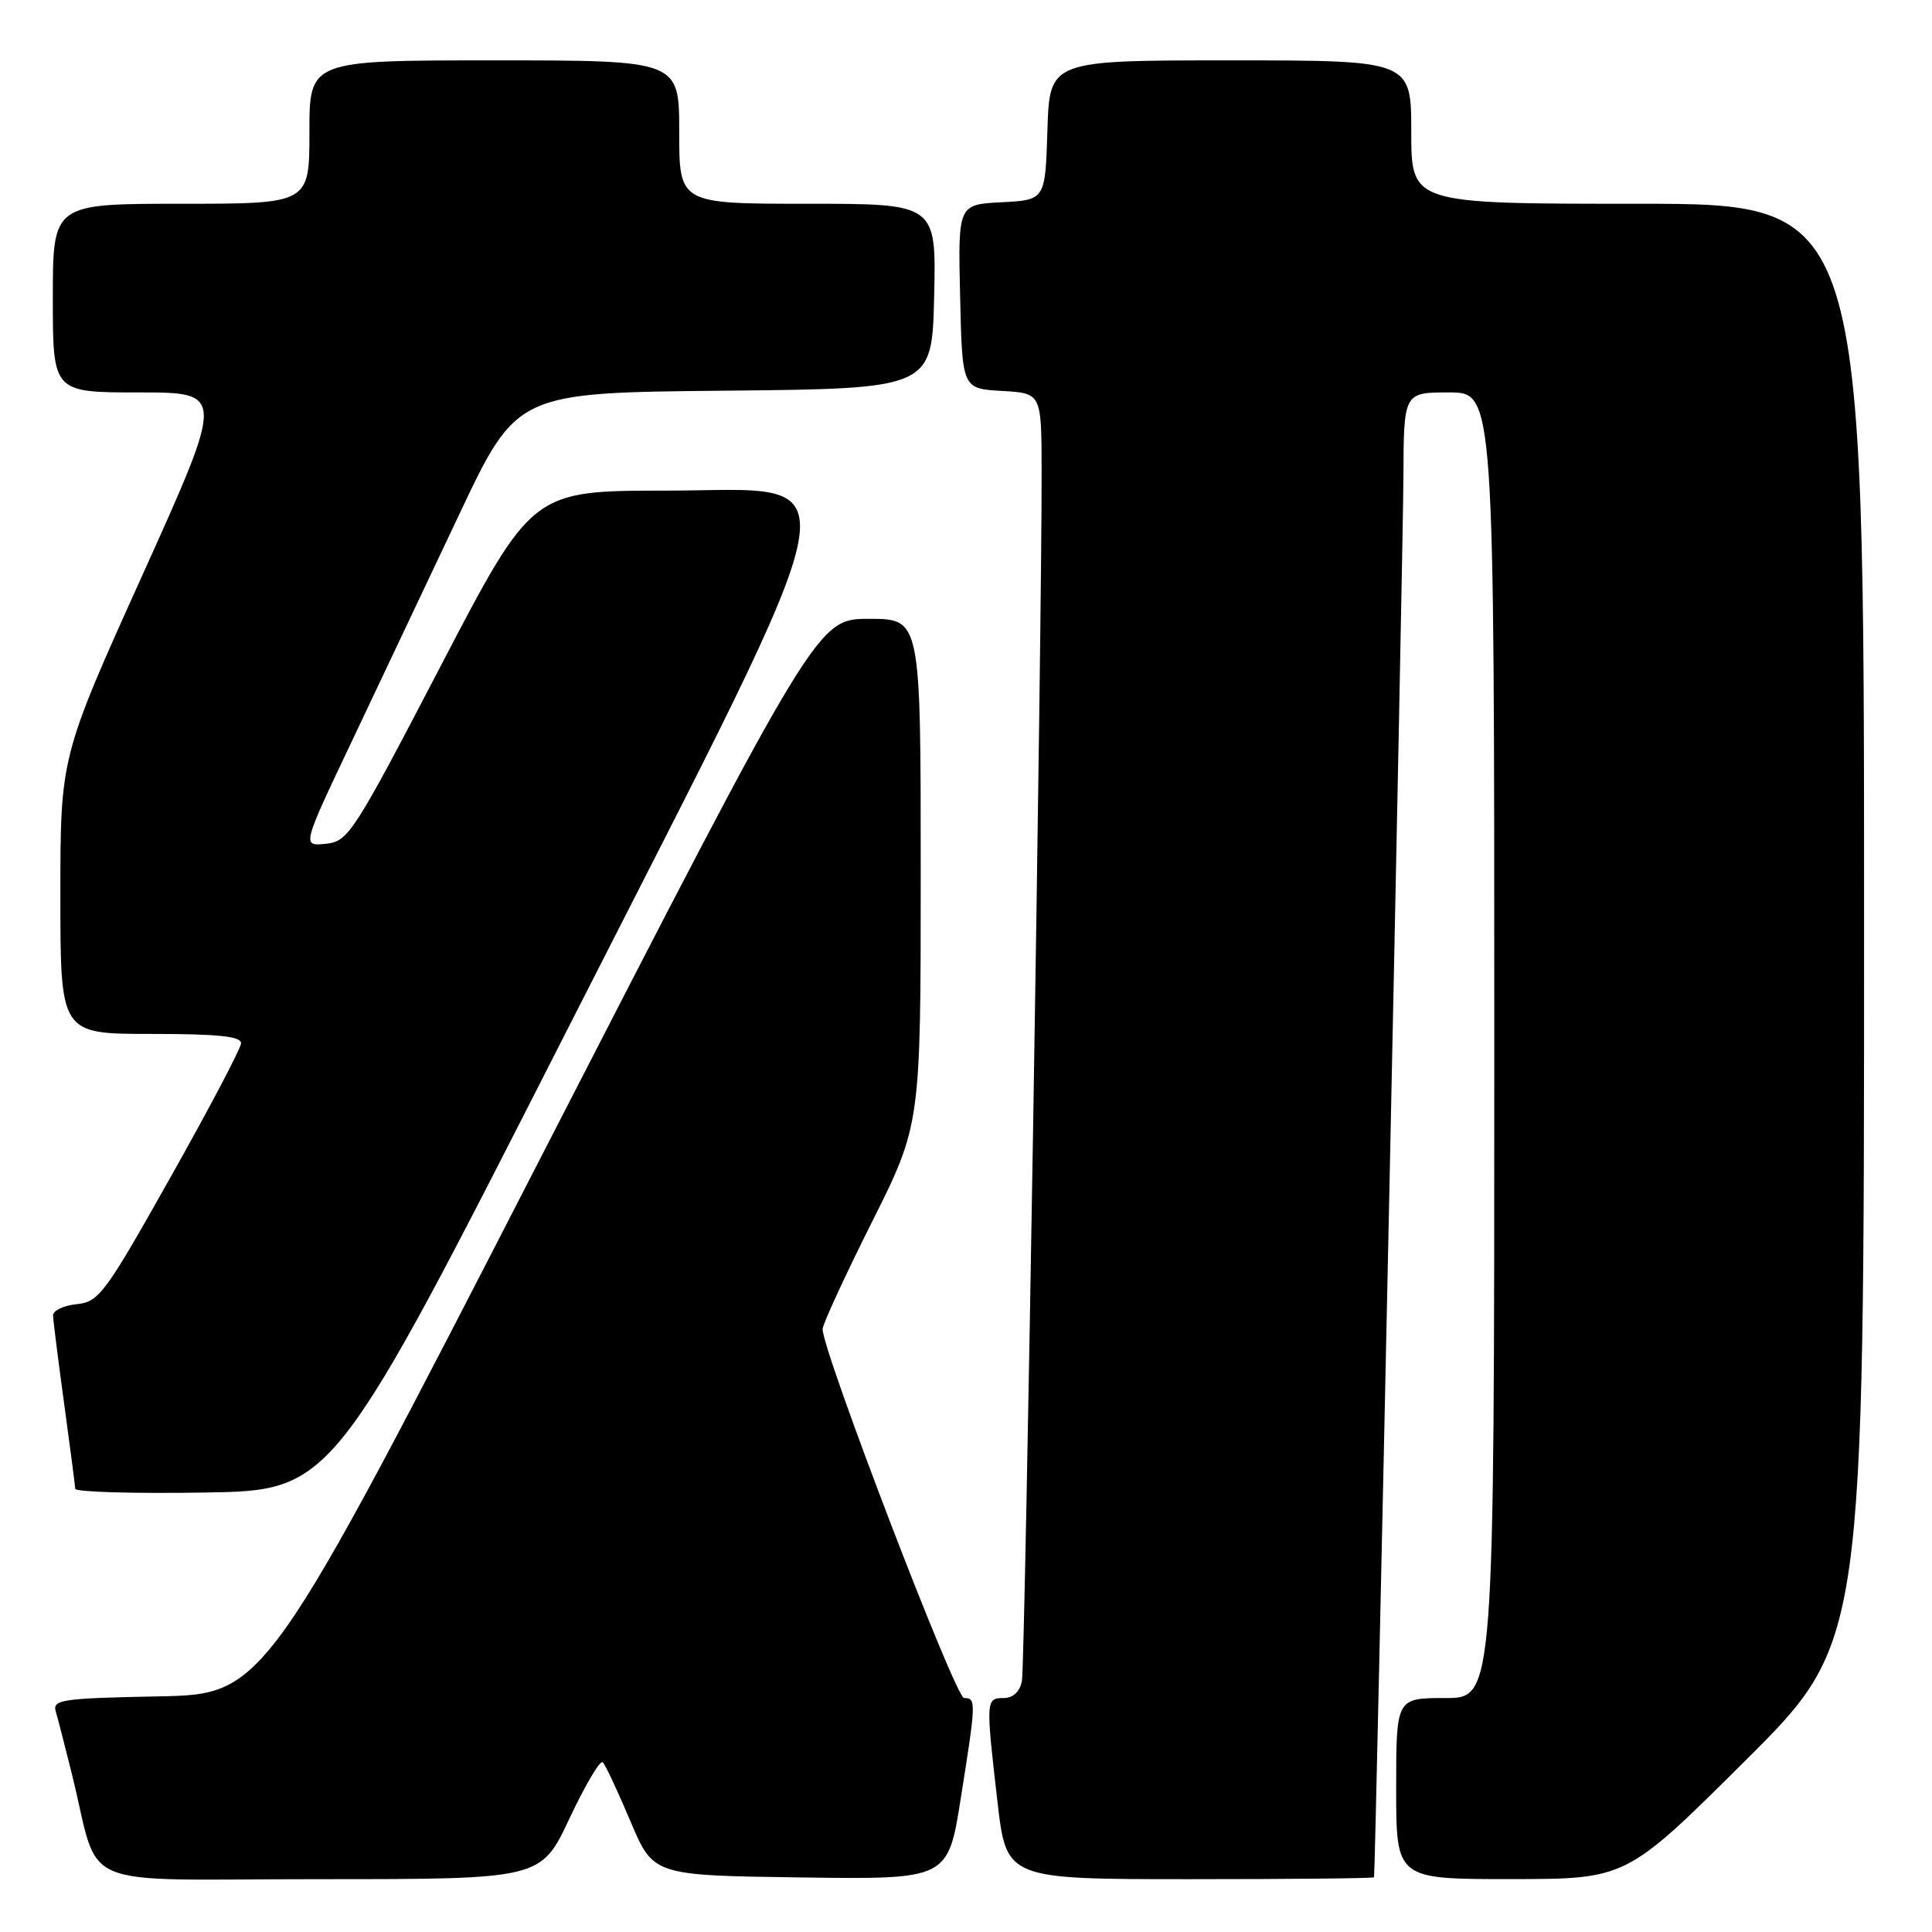 <?xml version="1.0" encoding="UTF-8" standalone="no"?>
<!DOCTYPE svg PUBLIC "-//W3C//DTD SVG 1.1//EN" "http://www.w3.org/Graphics/SVG/1.1/DTD/svg11.dtd" >
<svg xmlns="http://www.w3.org/2000/svg" xmlns:xlink="http://www.w3.org/1999/xlink" version="1.1" viewBox="0 0 256 256">
 <g >
 <path fill="currentColor"
d=" M 75.46 240.95 C 77.54 236.53 79.52 233.18 79.87 233.51 C 80.22 233.85 81.86 237.36 83.53 241.31 C 86.56 248.50 86.56 248.50 106.08 248.77 C 125.61 249.04 125.61 249.04 127.31 238.27 C 129.35 225.44 129.36 225.00 127.74 225.00 C 126.60 225.00 109.00 179.08 109.00 176.12 C 109.00 175.49 111.93 169.13 115.50 162.00 C 122.00 149.03 122.00 149.03 122.00 115.51 C 122.00 82.00 122.00 82.00 115.16 82.00 C 108.33 82.00 108.33 82.00 71.72 153.25 C 35.11 224.50 35.11 224.50 21.00 224.78 C 8.19 225.03 6.93 225.21 7.39 226.78 C 7.67 227.73 8.62 231.43 9.51 235.00 C 13.42 250.78 9.25 249.00 42.38 249.00 C 71.68 249.00 71.68 249.00 75.46 240.95 Z  M 182.07 248.75 C 182.25 248.07 185.92 72.99 185.96 63.25 C 186.00 52.00 186.00 52.00 192.00 52.00 C 198.00 52.00 198.00 52.00 198.00 138.50 C 198.00 225.00 198.00 225.00 191.50 225.00 C 185.00 225.00 185.00 225.00 185.00 237.00 C 185.00 249.00 185.00 249.00 200.25 248.99 C 215.50 248.98 215.50 248.98 231.25 233.31 C 247.00 217.63 247.00 217.63 247.00 122.32 C 247.00 27.00 247.00 27.00 217.00 27.00 C 187.00 27.00 187.00 27.00 187.00 17.50 C 187.00 8.00 187.00 8.00 163.04 8.00 C 139.08 8.00 139.08 8.00 138.79 17.25 C 138.50 26.50 138.50 26.50 132.72 26.80 C 126.94 27.10 126.94 27.10 127.22 39.30 C 127.50 51.50 127.50 51.50 132.75 51.80 C 138.00 52.10 138.00 52.10 138.02 62.30 C 138.07 83.26 135.83 220.59 135.41 222.75 C 135.12 224.18 134.24 225.00 132.98 225.00 C 130.63 225.00 130.61 225.26 132.17 238.75 C 133.36 249.00 133.36 249.00 157.68 249.00 C 171.06 249.00 182.03 248.89 182.07 248.75 Z  M 75.06 136.65 C 114.35 59.38 113.32 65.00 88.25 65.01 C 70.50 65.02 70.50 65.02 58.39 88.26 C 46.79 110.52 46.15 111.51 43.15 111.81 C 40.02 112.12 40.02 112.12 46.58 98.31 C 50.18 90.72 56.58 77.19 60.80 68.27 C 68.47 52.03 68.47 52.03 95.98 51.77 C 123.50 51.50 123.50 51.50 123.78 39.25 C 124.06 27.00 124.06 27.00 107.03 27.00 C 90.00 27.00 90.00 27.00 90.00 17.50 C 90.00 8.00 90.00 8.00 65.50 8.00 C 41.00 8.00 41.00 8.00 41.00 17.50 C 41.00 27.00 41.00 27.00 24.00 27.00 C 7.00 27.00 7.00 27.00 7.00 39.50 C 7.00 52.00 7.00 52.00 18.40 52.00 C 29.79 52.00 29.79 52.00 18.90 76.14 C 8.00 100.28 8.00 100.28 8.00 118.64 C 8.00 137.00 8.00 137.00 20.00 137.00 C 28.97 137.00 31.98 137.32 31.94 138.25 C 31.90 138.94 27.70 146.93 22.59 156.00 C 13.90 171.45 13.11 172.52 10.15 172.81 C 8.42 172.99 7.01 173.66 7.03 174.31 C 7.05 174.97 7.71 180.22 8.50 186.00 C 9.29 191.78 9.95 196.85 9.97 197.27 C 9.99 197.70 17.67 197.92 27.06 197.77 C 44.11 197.50 44.11 197.50 75.06 136.65 Z "/>
</g>
</svg>